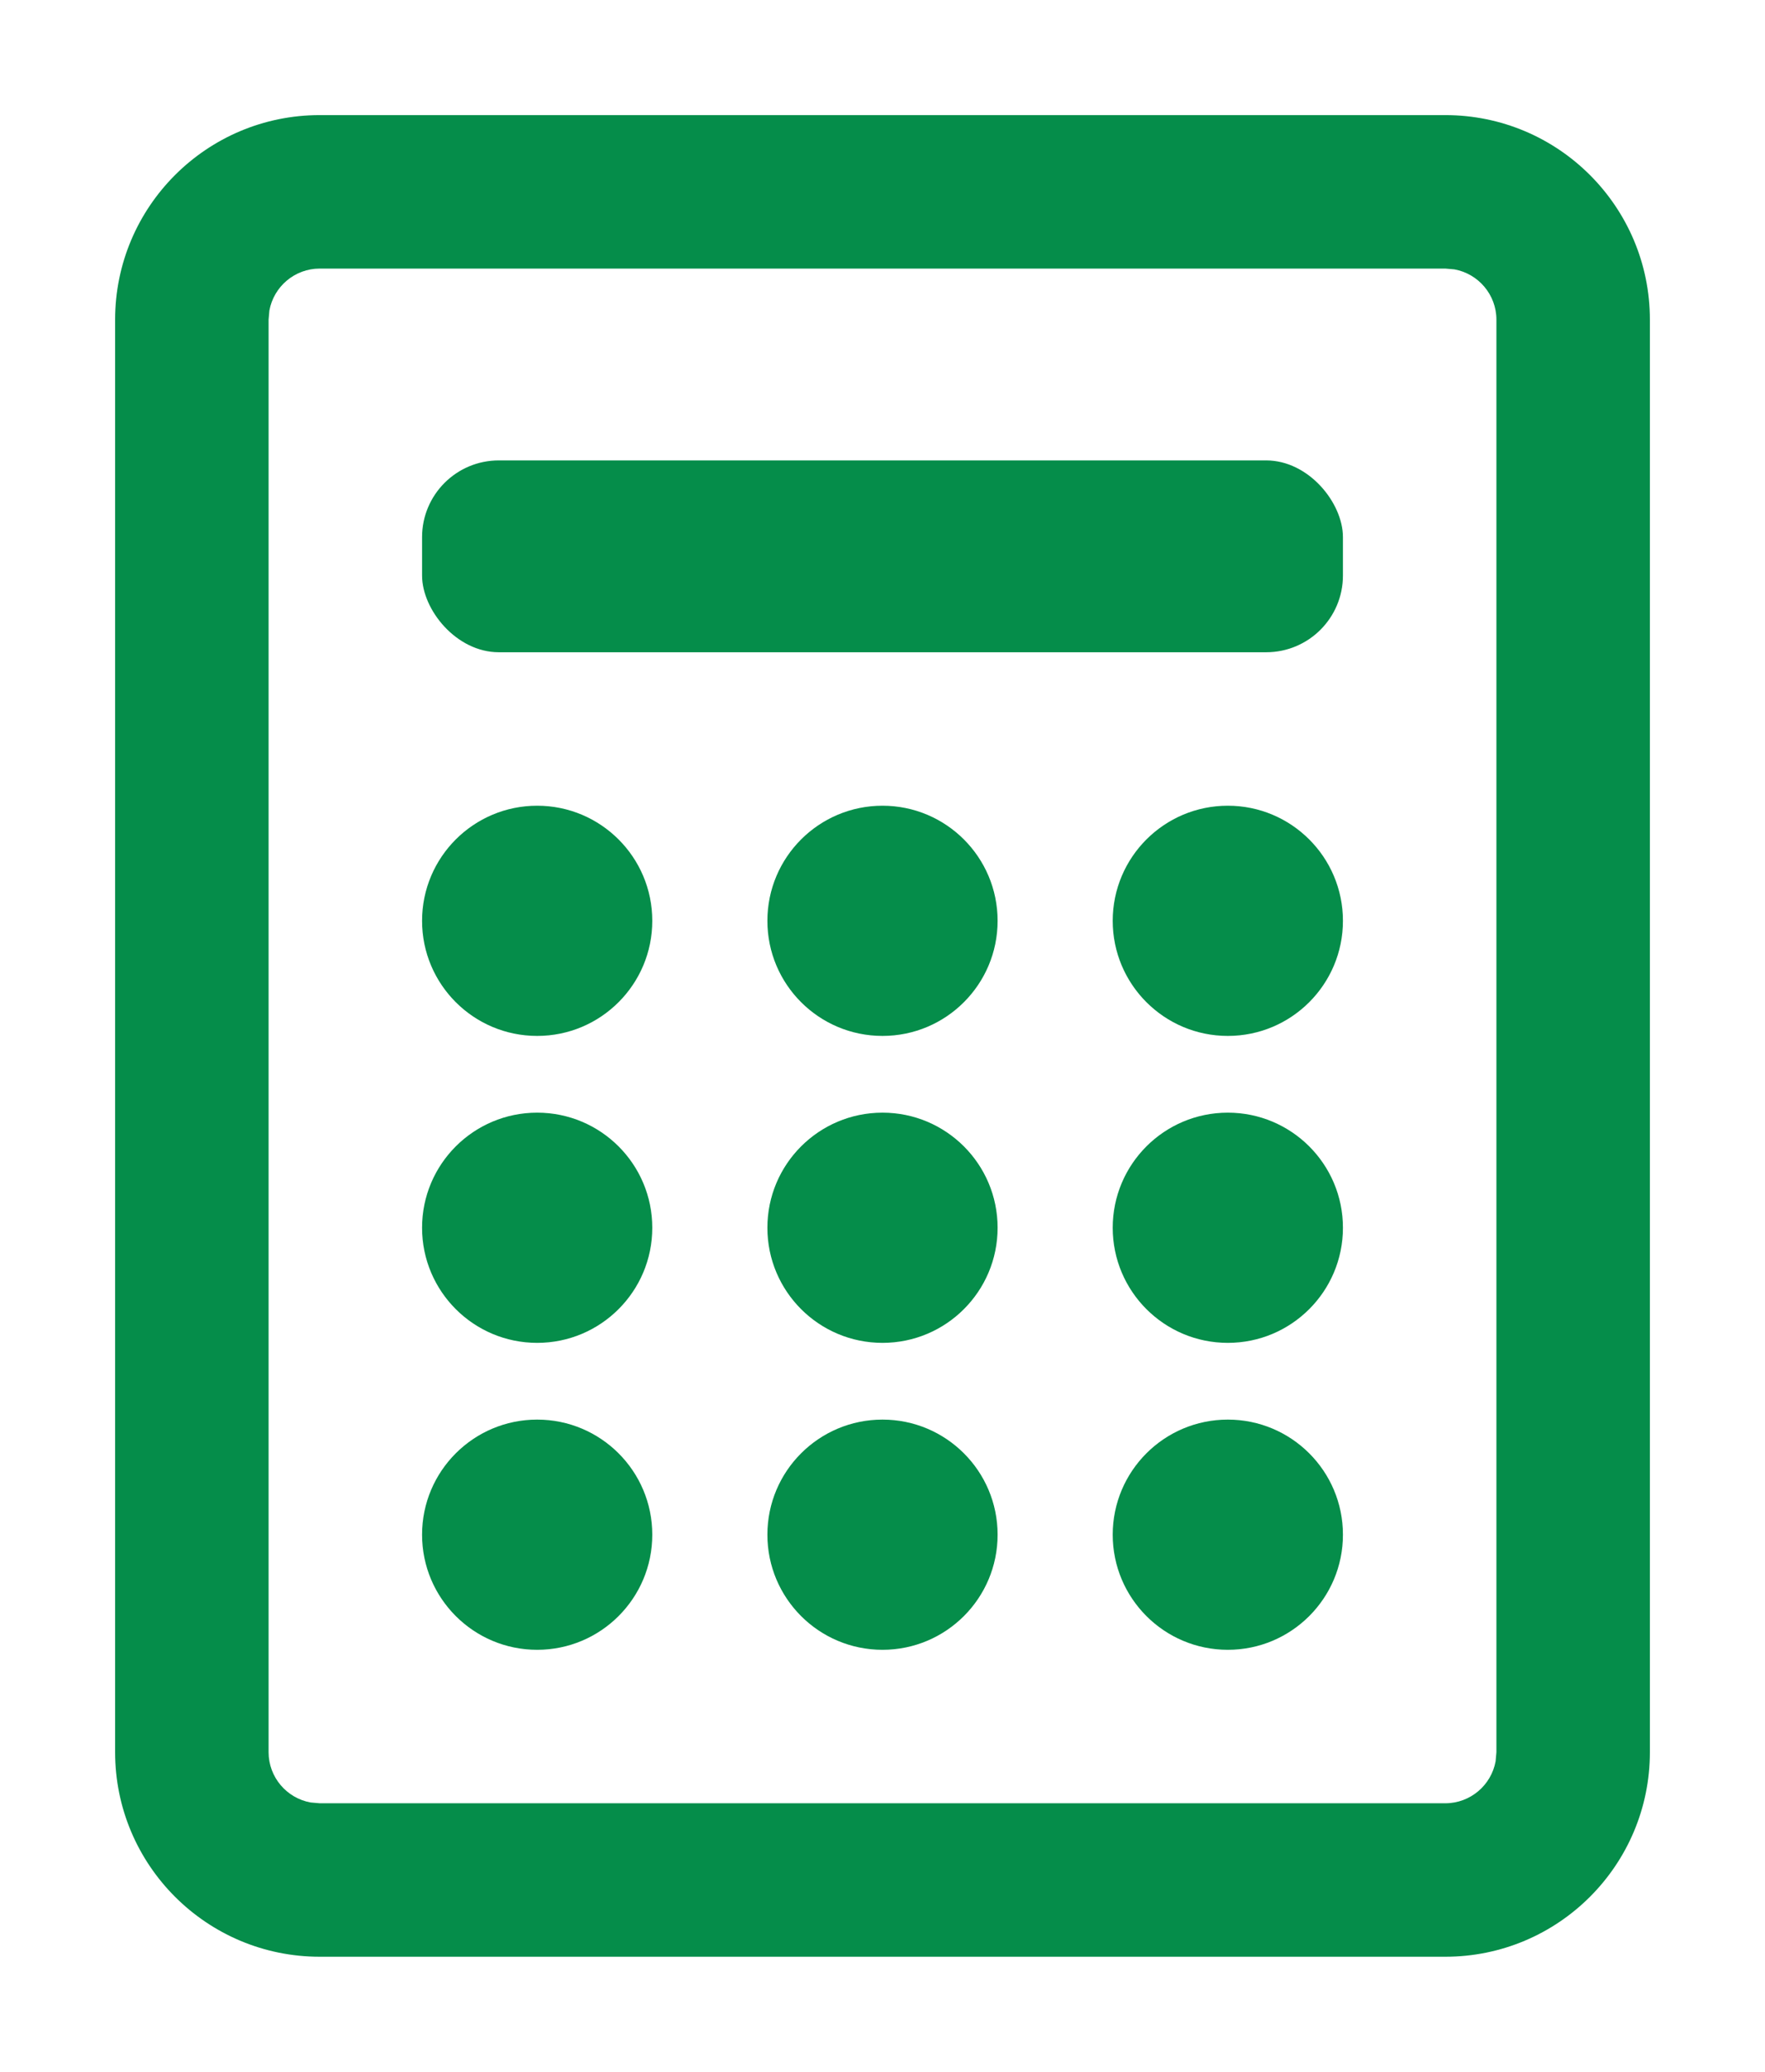 <?xml version="1.0" encoding="UTF-8"?>
<svg width="46px" height="54px" viewBox="0 0 46 54" version="1.1" xmlns="http://www.w3.org/2000/svg" xmlns:xlink="http://www.w3.org/1999/xlink">
    <!-- Generator: sketchtool 64 (101010) - https://sketch.com -->
    <title>04B0D8CD-D19F-4AE5-BD90-BA5B1B6B301E</title>
    <desc>Created with sketchtool.</desc>
    <defs>
        <filter x="-2.3%" y="-2.1%" width="104.7%" height="104.3%" filterUnits="objectBoundingBox" id="filter-1">
            <feOffset dx="0" dy="1" in="SourceAlpha" result="shadowOffsetOuter1"></feOffset>
            <feGaussianBlur stdDeviation="1.5" in="shadowOffsetOuter1" result="shadowBlurOuter1"></feGaussianBlur>
            <feColorMatrix values="0 0 0 0 0   0 0 0 0 0   0 0 0 0 0  0 0 0 0.12 0" type="matrix" in="shadowBlurOuter1" result="shadowMatrixOuter1"></feColorMatrix>
            <feMerge>
                <feMergeNode in="shadowMatrixOuter1"></feMergeNode>
                <feMergeNode in="SourceGraphic"></feMergeNode>
            </feMerge>
        </filter>
    </defs>
    <g id="App" stroke="none" stroke-width="1" fill="none" fill-rule="evenodd">
        <g id="More-/-Home" transform="translate(-107, -408)" fill="#058D4A">
            <g id="menu-items" filter="url(#filter-1)" transform="translate(16, 132)">
                <g id="Tile-/-Agent-/-Hoz-Copy-9" transform="translate(59, 256)">
                    <g id="icon-calculator" transform="translate(35, 22)">
                        <path d="M34.667,0 C37.612,0 40,2.388 40,5.333 L40,42.667 C40,45.612 37.612,48 34.667,48 L5.333,48 C2.388,48 0,45.612 0,42.667 L0,5.333 C0,2.388 2.388,0 5.333,0 L34.667,0 Z M34.667,4 L5.333,4 C4.679,4 4.134,4.472 4.021,5.094 L4,5.333 L4,42.667 C4,43.321 4.472,43.866 5.094,43.979 L5.333,44 L34.667,44 C35.321,44 35.866,43.528 35.979,42.906 L36,42.667 L36,5.333 C36,4.679 35.528,4.134 34.906,4.021 L34.667,4 Z" id="Rectangle" fill-rule="nonzero"></path>
                        <rect id="Rectangle" x="8" y="9" width="24" height="5" rx="2"></rect>
                        <circle id="Oval" cx="11" cy="21" r="3"></circle>
                        <circle id="Oval-Copy-3" cx="11" cy="29" r="3"></circle>
                        <circle id="Oval-Copy-6" cx="11" cy="37" r="3"></circle>
                        <circle id="Oval-Copy" cx="29" cy="21" r="3"></circle>
                        <circle id="Oval-Copy-4" cx="29" cy="29" r="3"></circle>
                        <circle id="Oval-Copy-7" cx="29" cy="37" r="3"></circle>
                        <circle id="Oval-Copy-2" cx="20" cy="21" r="3"></circle>
                        <circle id="Oval-Copy-5" cx="20" cy="29" r="3"></circle>
                        <circle id="Oval-Copy-8" cx="20" cy="37" r="3"></circle>
                    </g>
                </g>
            </g>
        </g>
    </g>
</svg>